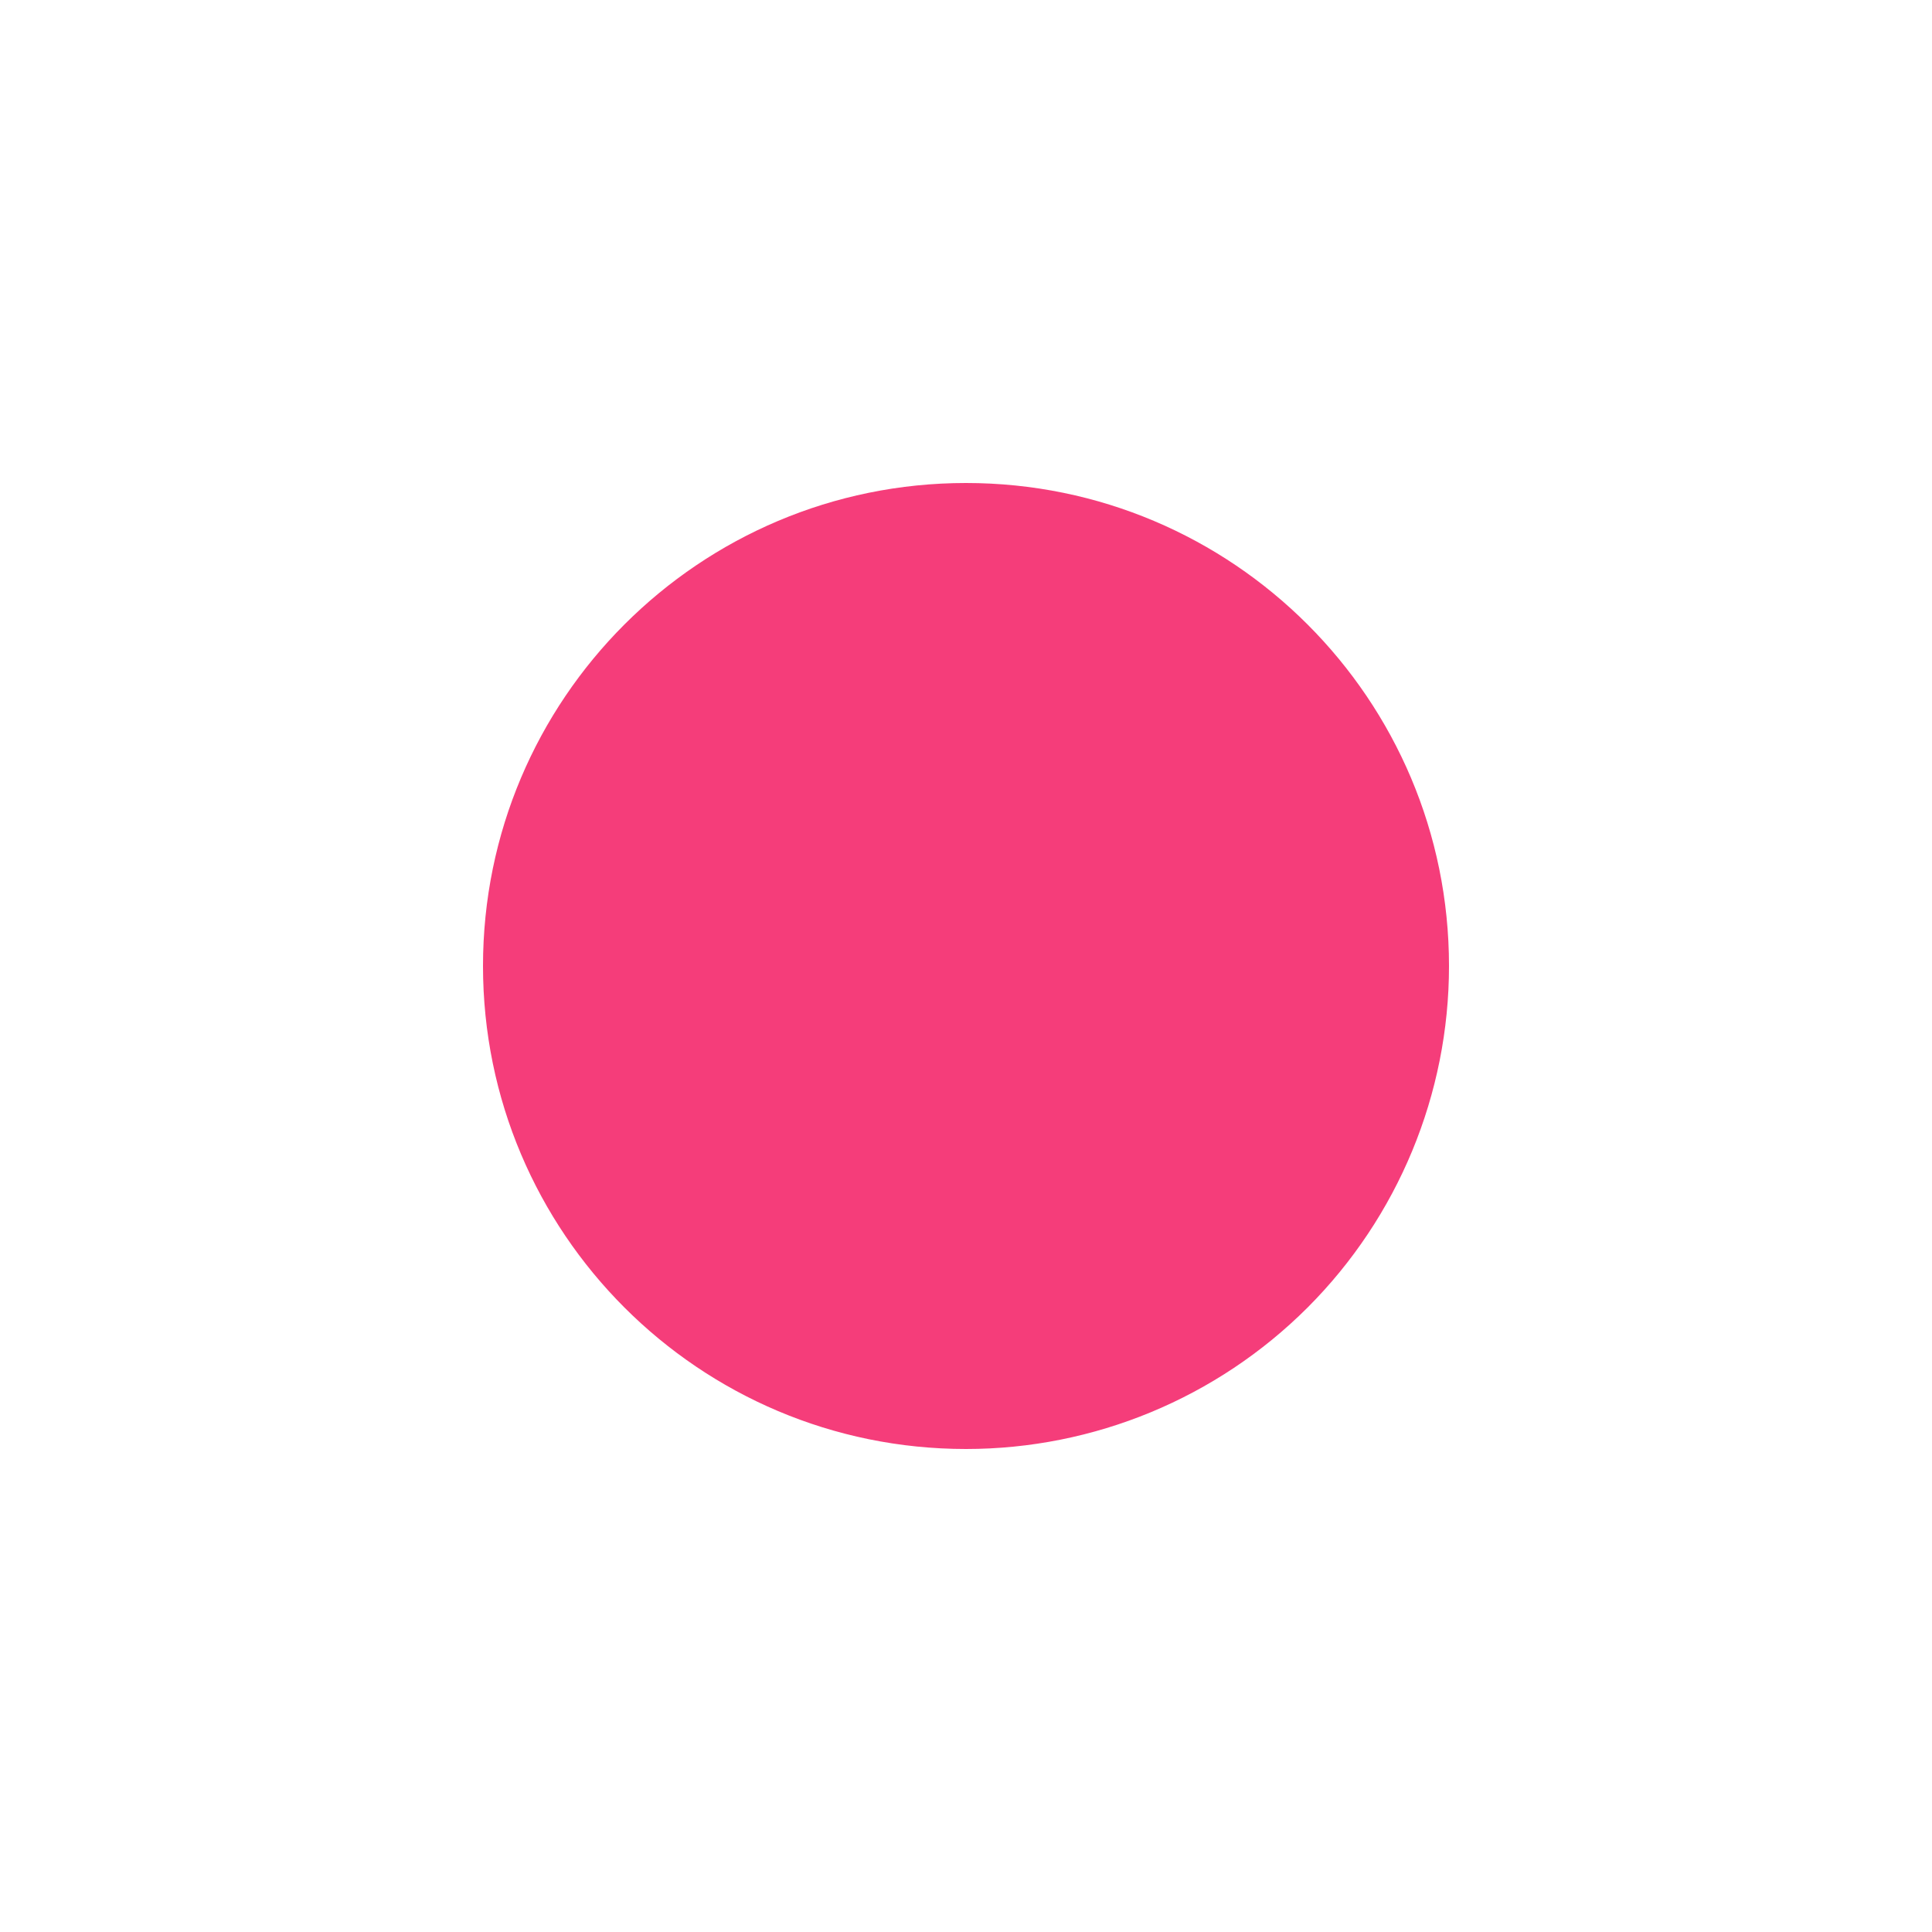 <svg width="24" height="24" viewBox="0 0 24 24" fill="none" xmlns="http://www.w3.org/2000/svg">
<path d="M12 18C8.686 18 6 15.314 6 12C6 8.686 8.686 6 12 6C15.314 6 18 8.686 18 12C18 13.591 17.368 15.117 16.243 16.243C15.117 17.368 13.591 18 12 18Z" fill="#F53D7A"/>
</svg>
